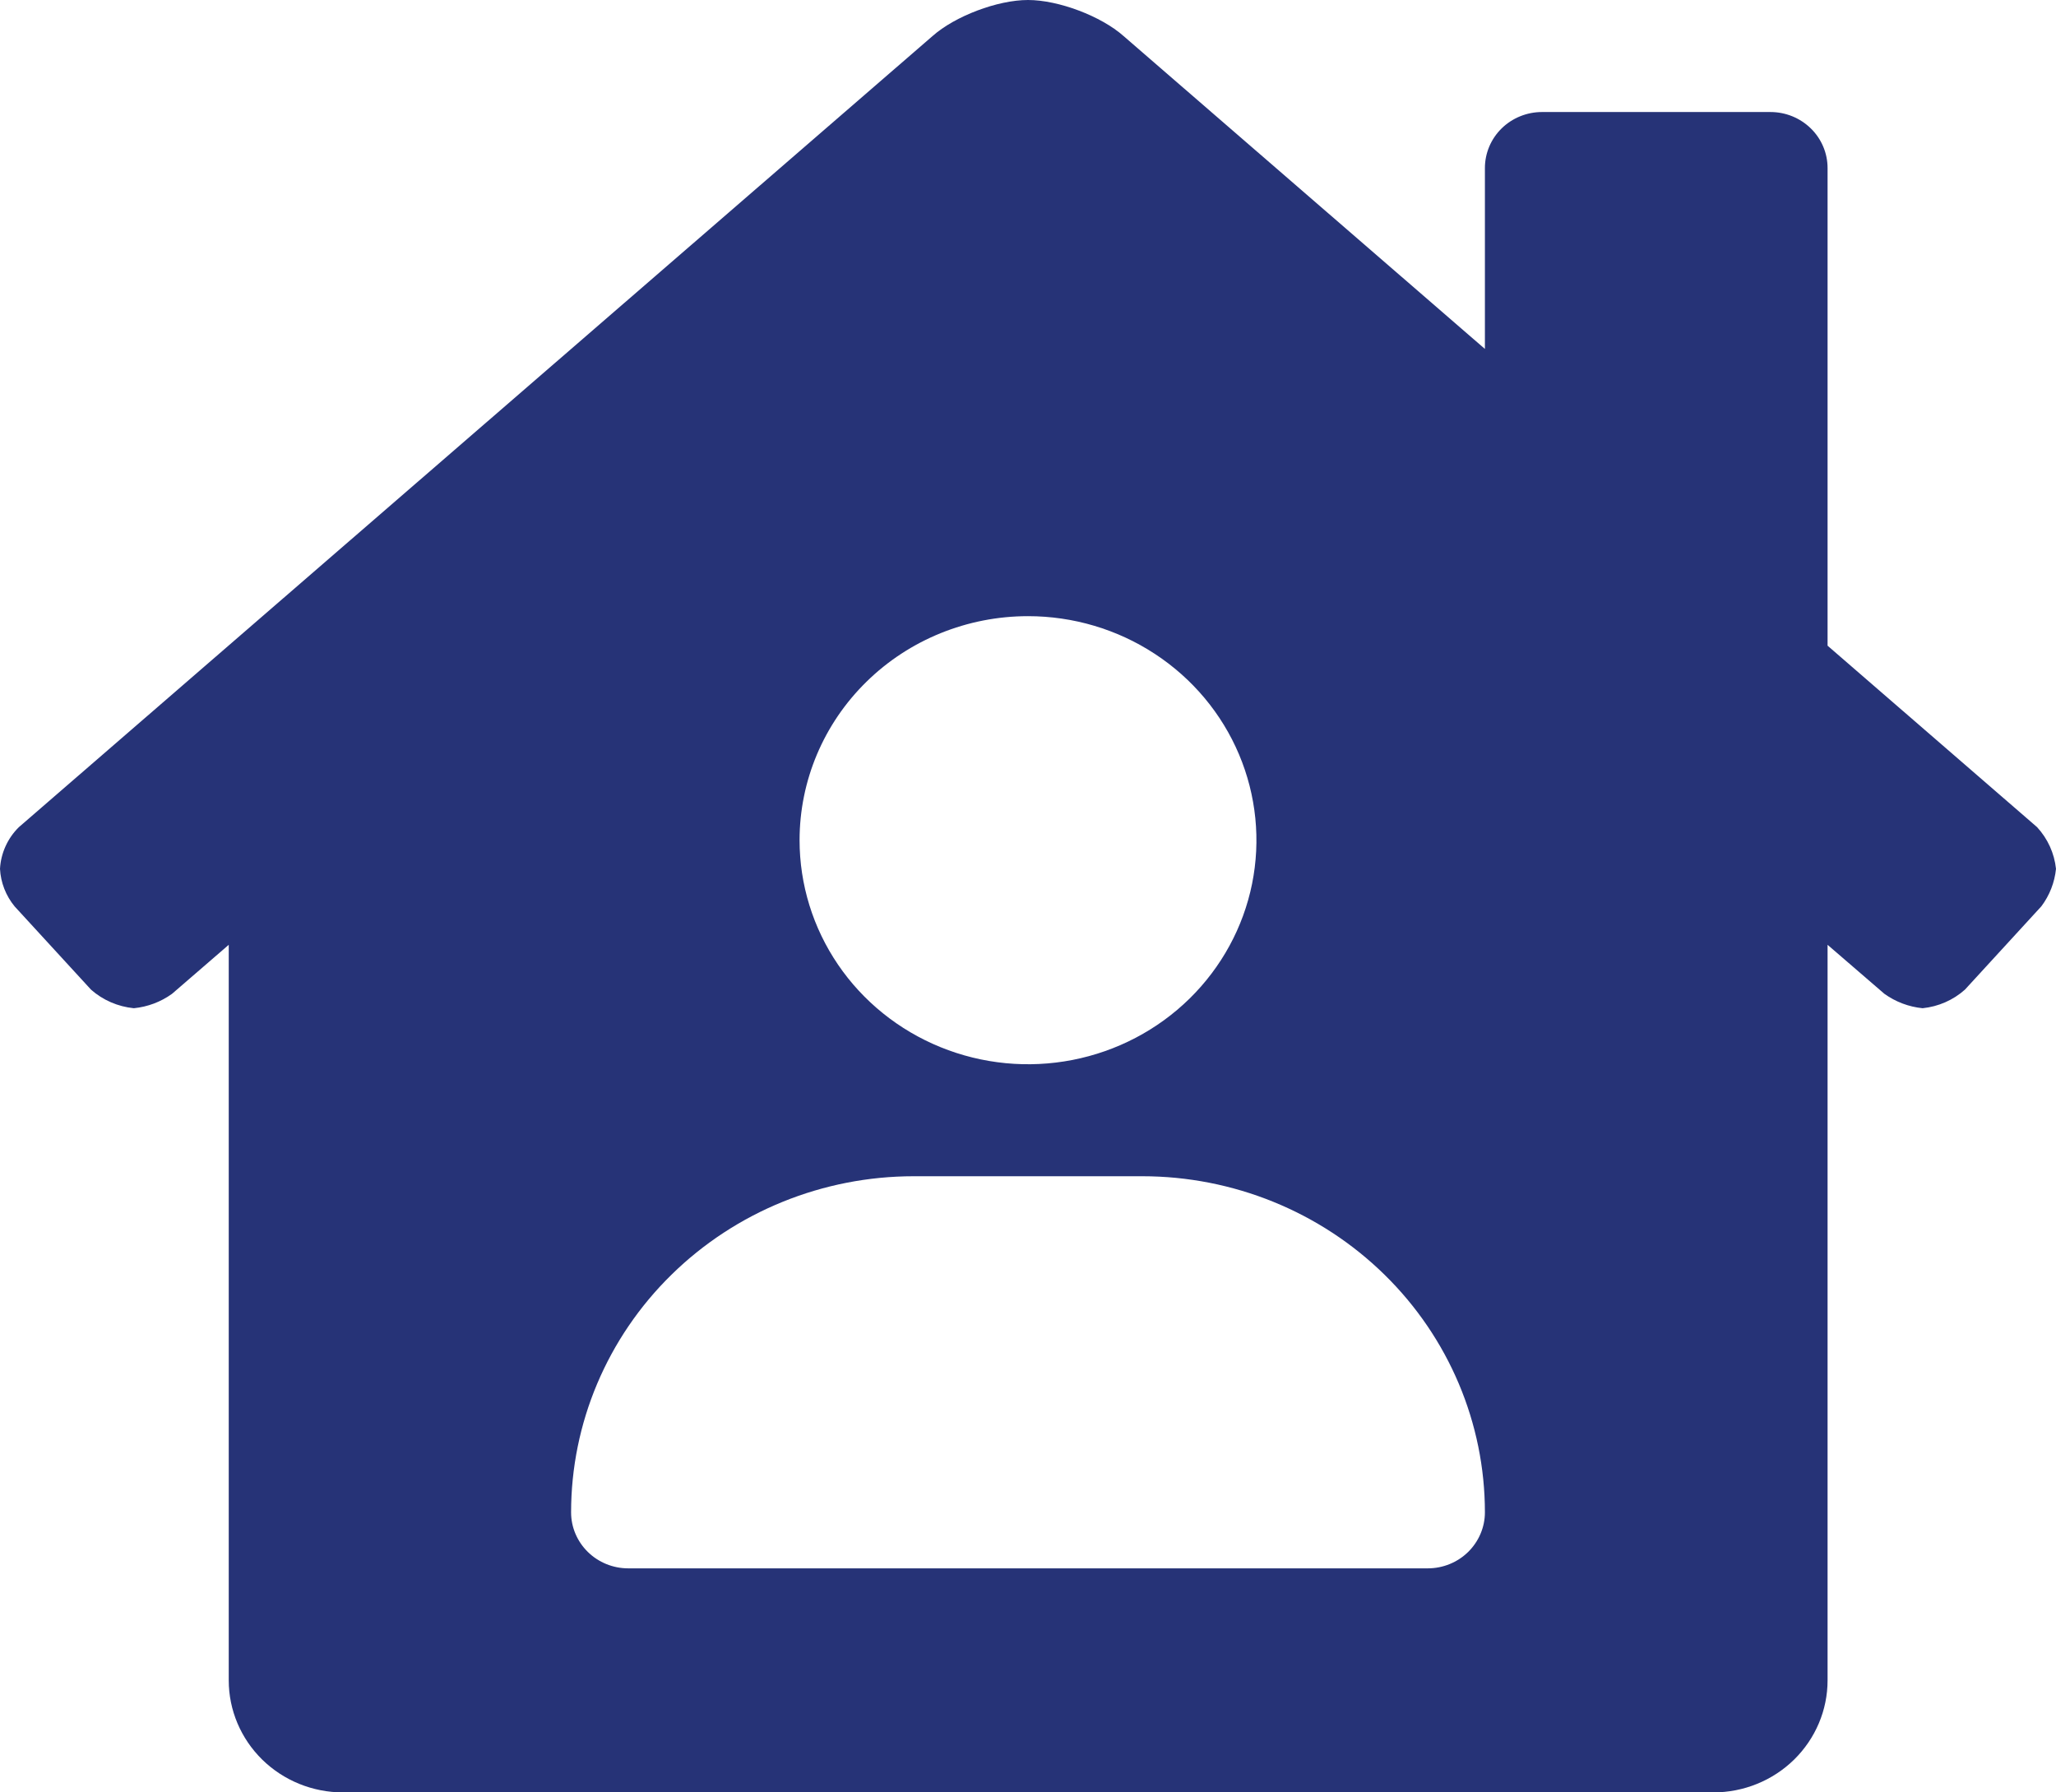 <svg width="39" height="34" viewBox="0 0 39 34" fill="none" xmlns="http://www.w3.org/2000/svg">
<path d="M38.641 15.69L34.667 12.248V3.188C34.667 2.906 34.553 2.635 34.349 2.436C34.146 2.237 33.871 2.125 33.583 2.125H29.25C28.963 2.125 28.687 2.237 28.484 2.436C28.281 2.635 28.167 2.906 28.167 3.188V6.619L21.313 0.684C20.888 0.306 20.078 0 19.5 0C18.922 0 18.115 0.306 17.689 0.684L0.356 15.692C0.143 15.903 0.016 16.185 0 16.482C0.014 16.742 0.111 16.991 0.277 17.193L1.727 18.773C1.952 18.972 2.237 19.095 2.539 19.125C2.801 19.099 3.051 19.005 3.263 18.852L4.339 17.922V31.875C4.339 32.439 4.568 32.979 4.974 33.378C5.38 33.776 5.931 34 6.506 34H32.5C33.075 34 33.626 33.776 34.032 33.378C34.438 32.979 34.667 32.439 34.667 31.875V17.922L35.744 18.851C35.957 19.004 36.207 19.099 36.47 19.125C36.769 19.094 37.051 18.971 37.273 18.772L38.723 17.191C38.879 16.983 38.974 16.738 39 16.481C38.969 16.187 38.843 15.909 38.641 15.69ZM19.5 11.688C20.357 11.688 21.195 11.937 21.907 12.404C22.62 12.871 23.175 13.534 23.503 14.311C23.831 15.088 23.917 15.942 23.75 16.767C23.583 17.591 23.17 18.348 22.564 18.943C21.958 19.537 21.186 19.942 20.345 20.106C19.505 20.27 18.634 20.186 17.842 19.864C17.05 19.542 16.373 18.998 15.897 18.299C15.421 17.6 15.167 16.778 15.167 15.938C15.167 14.81 15.623 13.729 16.436 12.932C17.248 12.135 18.351 11.688 19.5 11.688ZM27.083 29.75H11.917C11.629 29.75 11.354 29.638 11.151 29.439C10.947 29.239 10.833 28.969 10.833 28.688C10.833 26.997 11.518 25.375 12.737 24.18C13.956 22.984 15.609 22.312 17.333 22.312H21.667C23.391 22.312 25.044 22.984 26.263 24.18C27.482 25.375 28.167 26.997 28.167 28.688C28.167 28.969 28.052 29.239 27.849 29.439C27.646 29.638 27.371 29.75 27.083 29.75Z" fill="#263377"/>
</svg>
